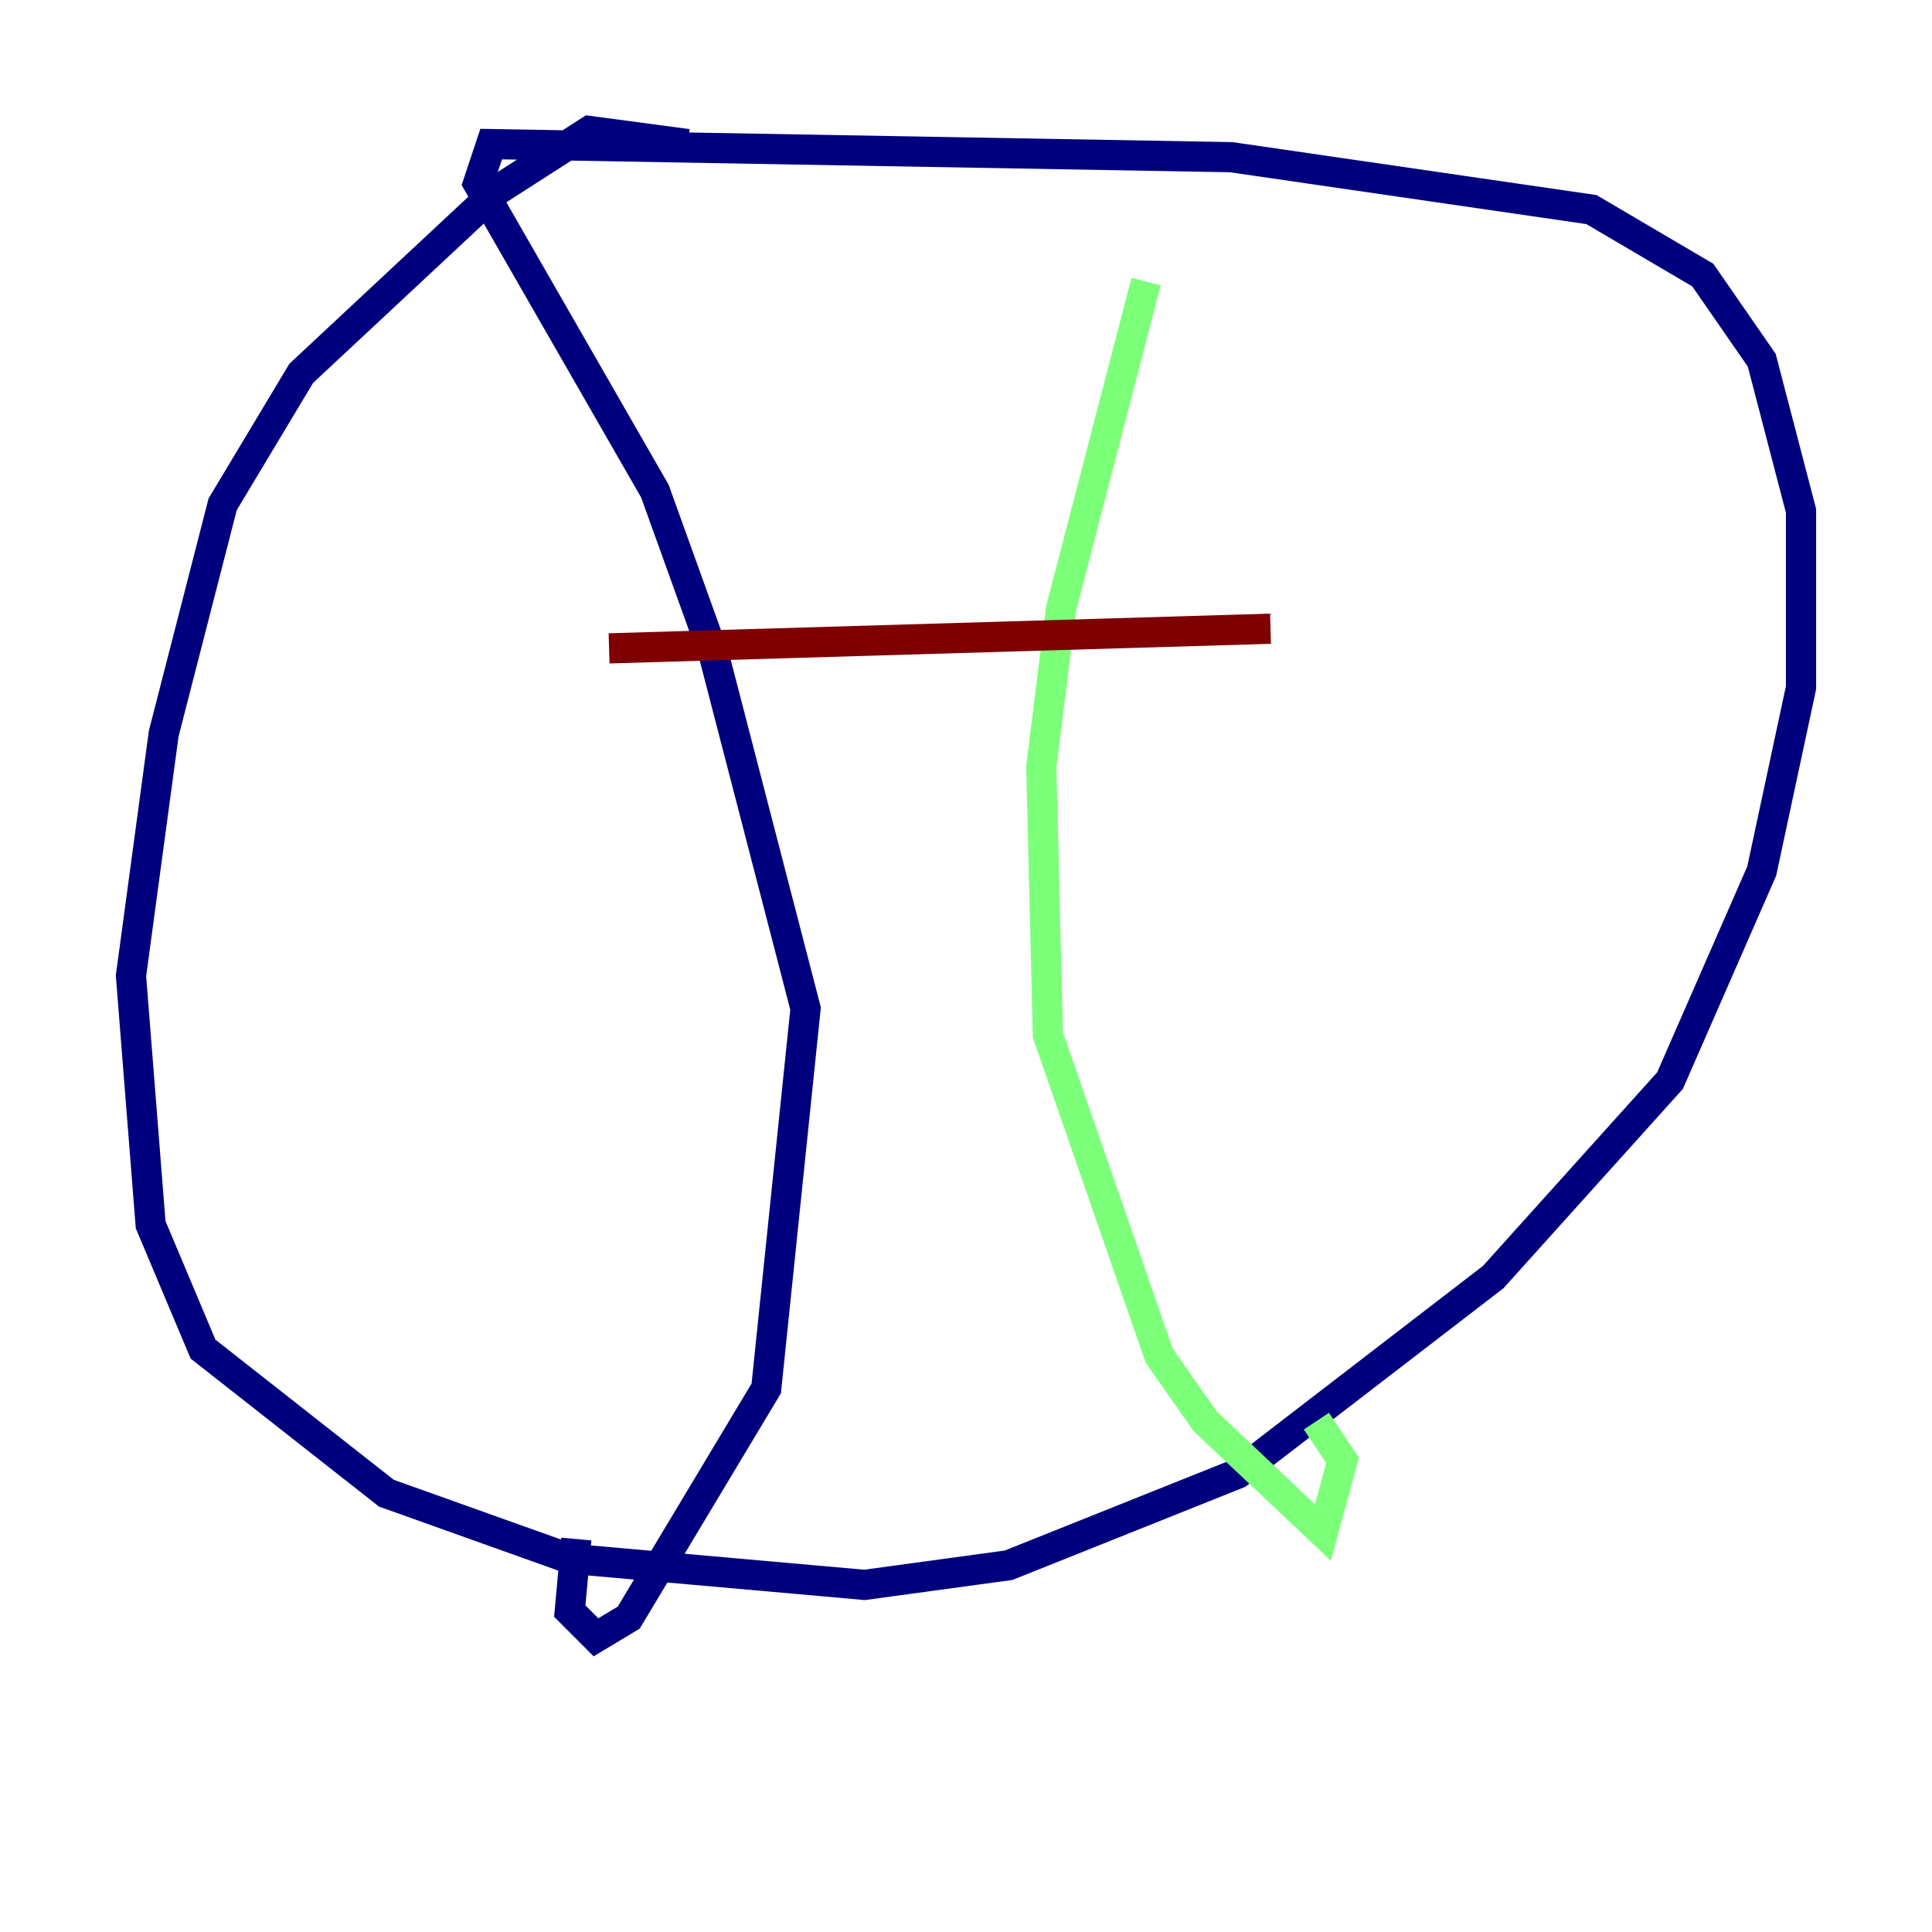 <?xml version="1.0" encoding="utf-8" ?>
<svg baseProfile="tiny" height="128" version="1.2" viewBox="0,0,128,128" width="128" xmlns="http://www.w3.org/2000/svg" xmlns:ev="http://www.w3.org/2001/xml-events" xmlns:xlink="http://www.w3.org/1999/xlink"><defs /><polyline fill="none" points="45.559,9.546 39.051,8.678 32.976,12.583 19.959,24.732 14.752,33.41 10.848,48.597 8.678,64.651 9.98,81.139 13.451,89.383 25.6,98.929 37.749,103.268 57.275,105.003 66.82,103.702 82.007,97.627 98.929,84.61 110.644,71.593 116.719,57.709 119.322,45.559 119.322,33.844 116.719,23.864 112.814,18.224 105.437,13.885 81.573,10.414 32.542,9.546 31.675,12.149 43.39,32.542 47.295,43.39 53.37,66.82 50.766,91.986 41.654,107.173 39.485,108.475 37.749,106.739 38.183,101.966" stroke="#00007f" stroke-width="2" /><polyline fill="none" points="75.932,18.658 70.291,40.352 68.99,50.766 69.424,68.556 76.8,89.817 79.837,94.156 87.647,101.532 88.949,96.759 87.214,94.156" stroke="#7cff79" stroke-width="2" /><polyline fill="none" points="40.352,42.956 84.176,41.654" stroke="#7f0000" stroke-width="2" /></svg>